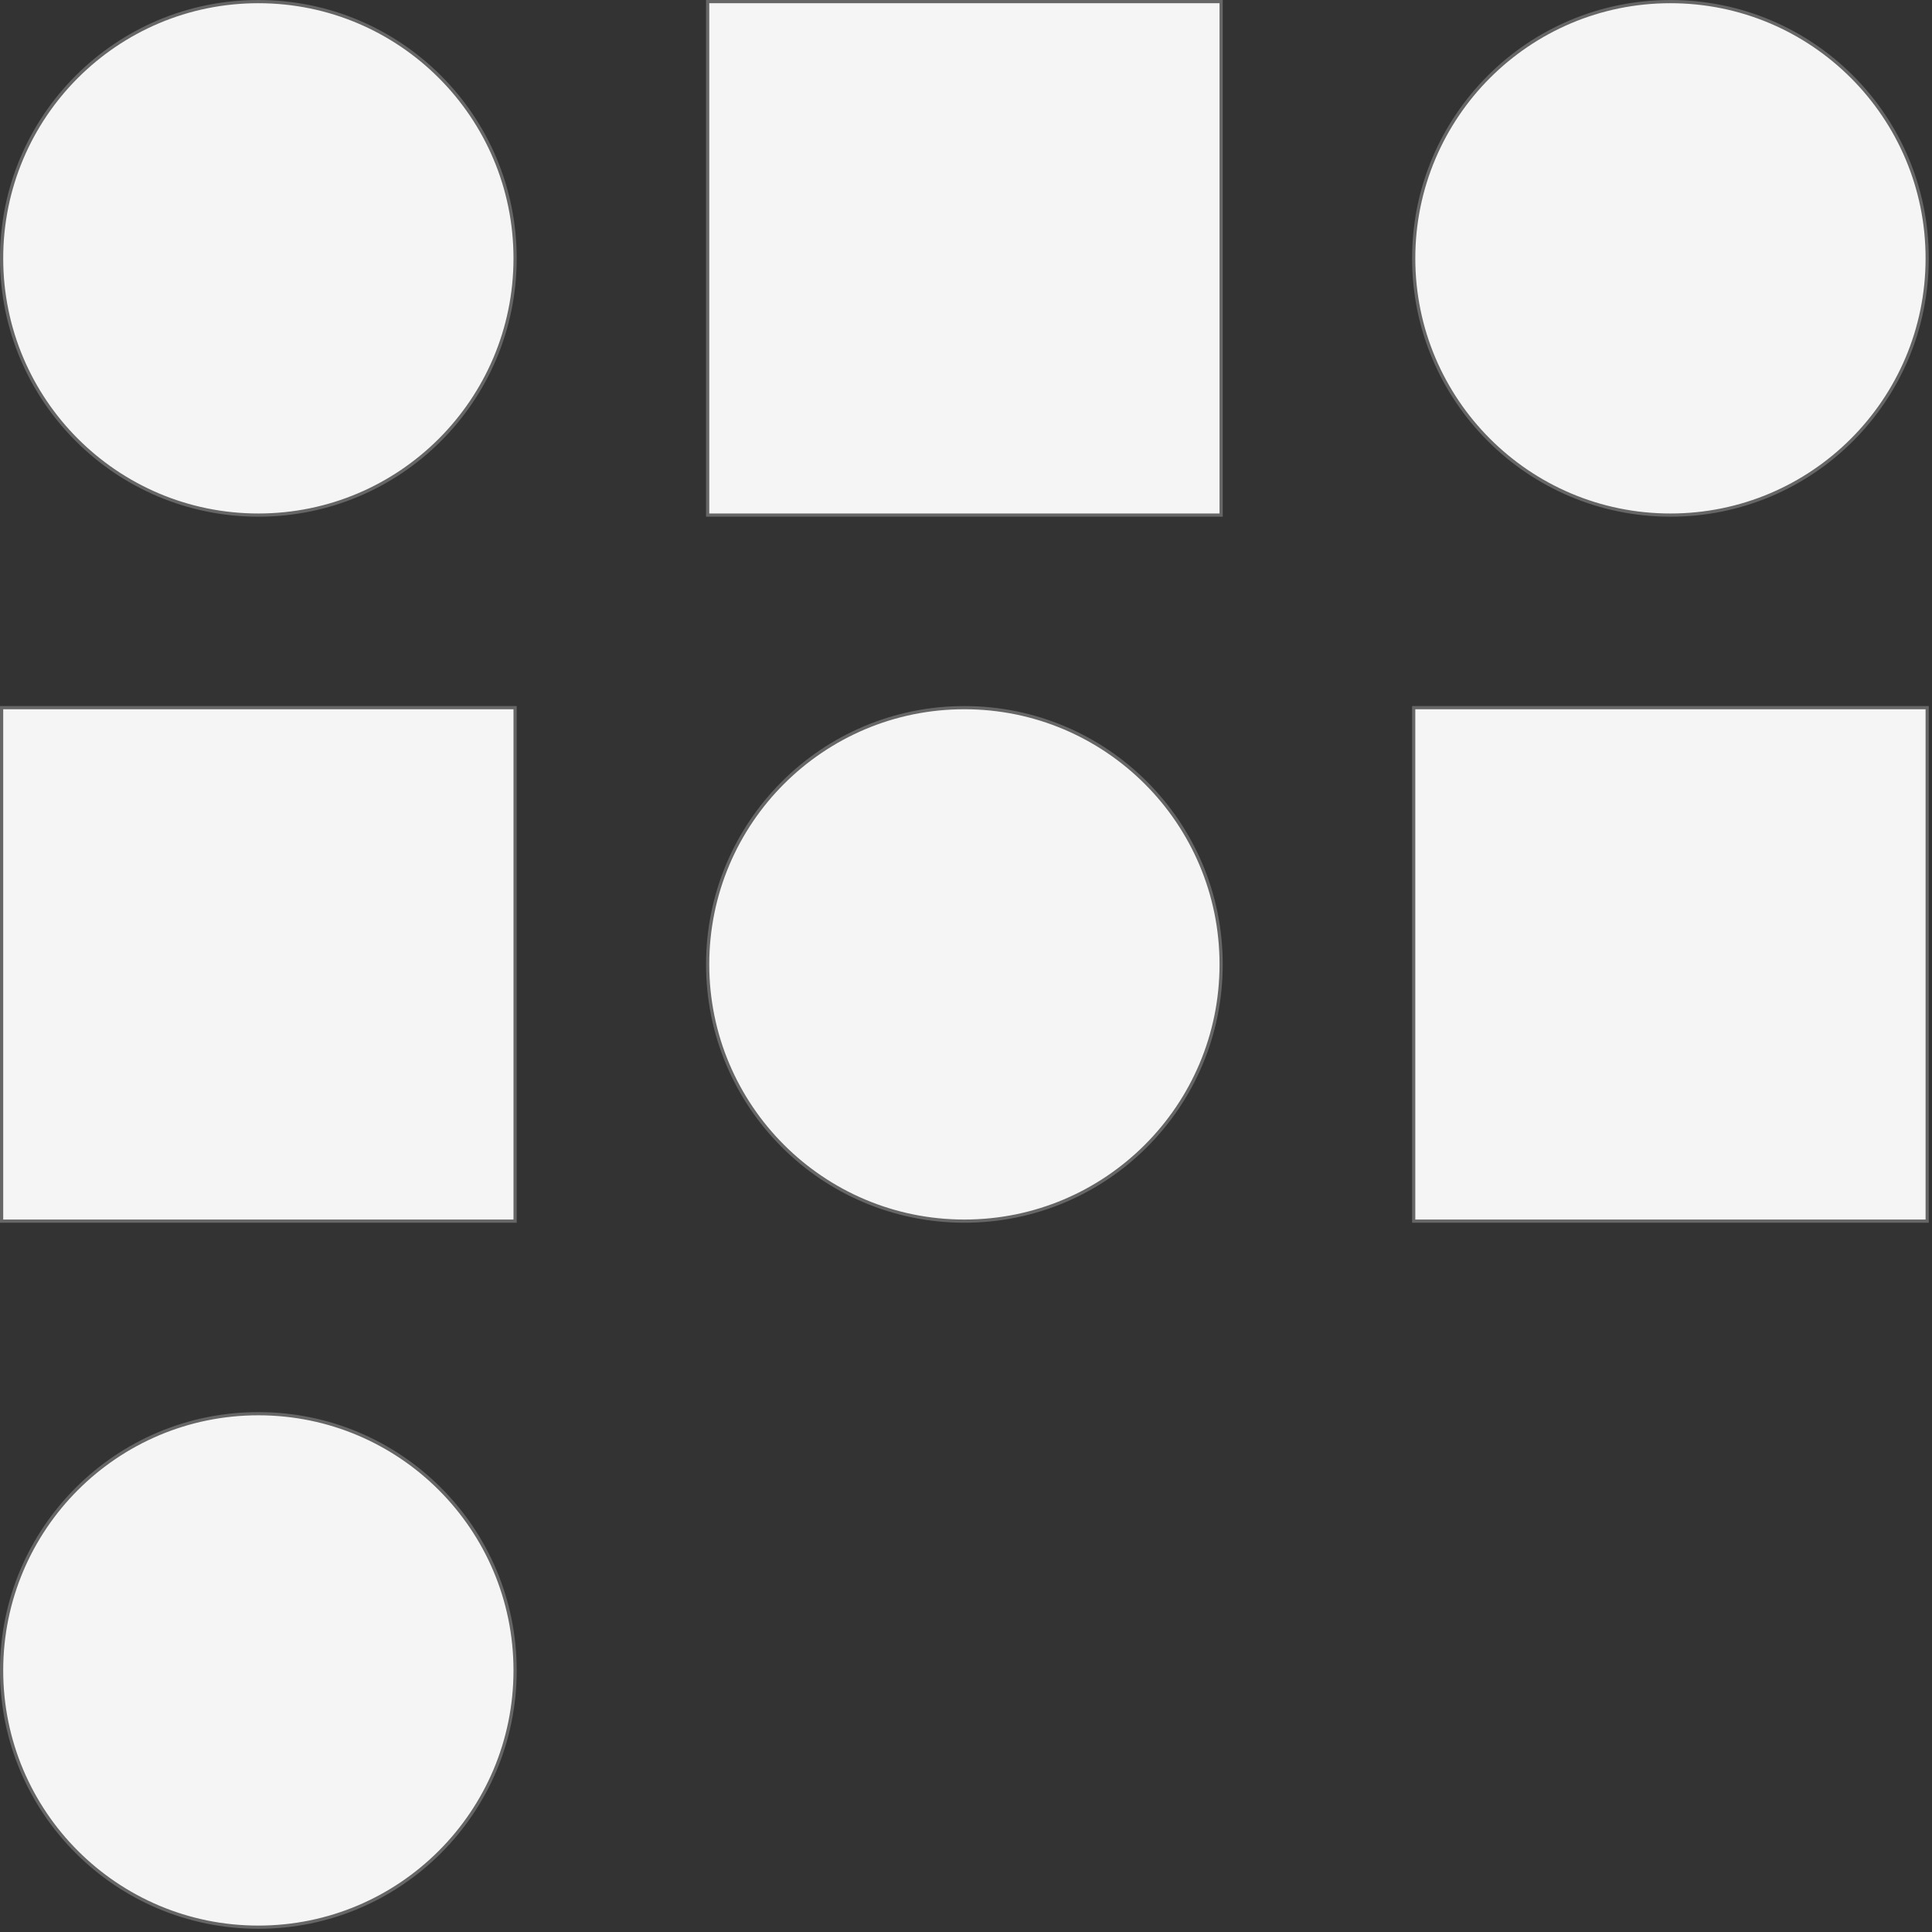 <?xml version="1.0" encoding="UTF-8"?>
<!DOCTYPE svg PUBLIC "-//W3C//DTD SVG 1.1//EN" "http://www.w3.org/Graphics/SVG/1.1/DTD/svg11.dtd">
<svg xmlns="http://www.w3.org/2000/svg" xmlns:xlink="http://www.w3.org/1999/xlink" version="1.1" width="602px" height="602px" viewBox="-0.5 -0.5 602 602"><rect x="-0.5" y="-0.5" width="602" height="602" fill="#333333" stroke="none"/><defs/><g><ellipse cx="80" cy="80" rx="80" ry="80" fill="#f5f5f5" stroke="#666666" pointer-events="all"/><rect x="220" y="0" width="160" height="160" fill="#f5f5f5" stroke="#666666" pointer-events="all"/><ellipse cx="520" cy="80" rx="80" ry="80" fill="#f5f5f5" stroke="#666666" pointer-events="all"/><rect x="0" y="220" width="160" height="160" fill="#f5f5f5" stroke="#666666" pointer-events="all"/><ellipse cx="300" cy="300" rx="80" ry="80" fill="#f5f5f5" stroke="#666666" pointer-events="all"/><rect x="440" y="220" width="160" height="160" fill="#f5f5f5" stroke="#666666" pointer-events="all"/><ellipse cx="80" cy="520" rx="80" ry="80" fill="#f5f5f5" stroke="#666666" pointer-events="all"/></g></svg>